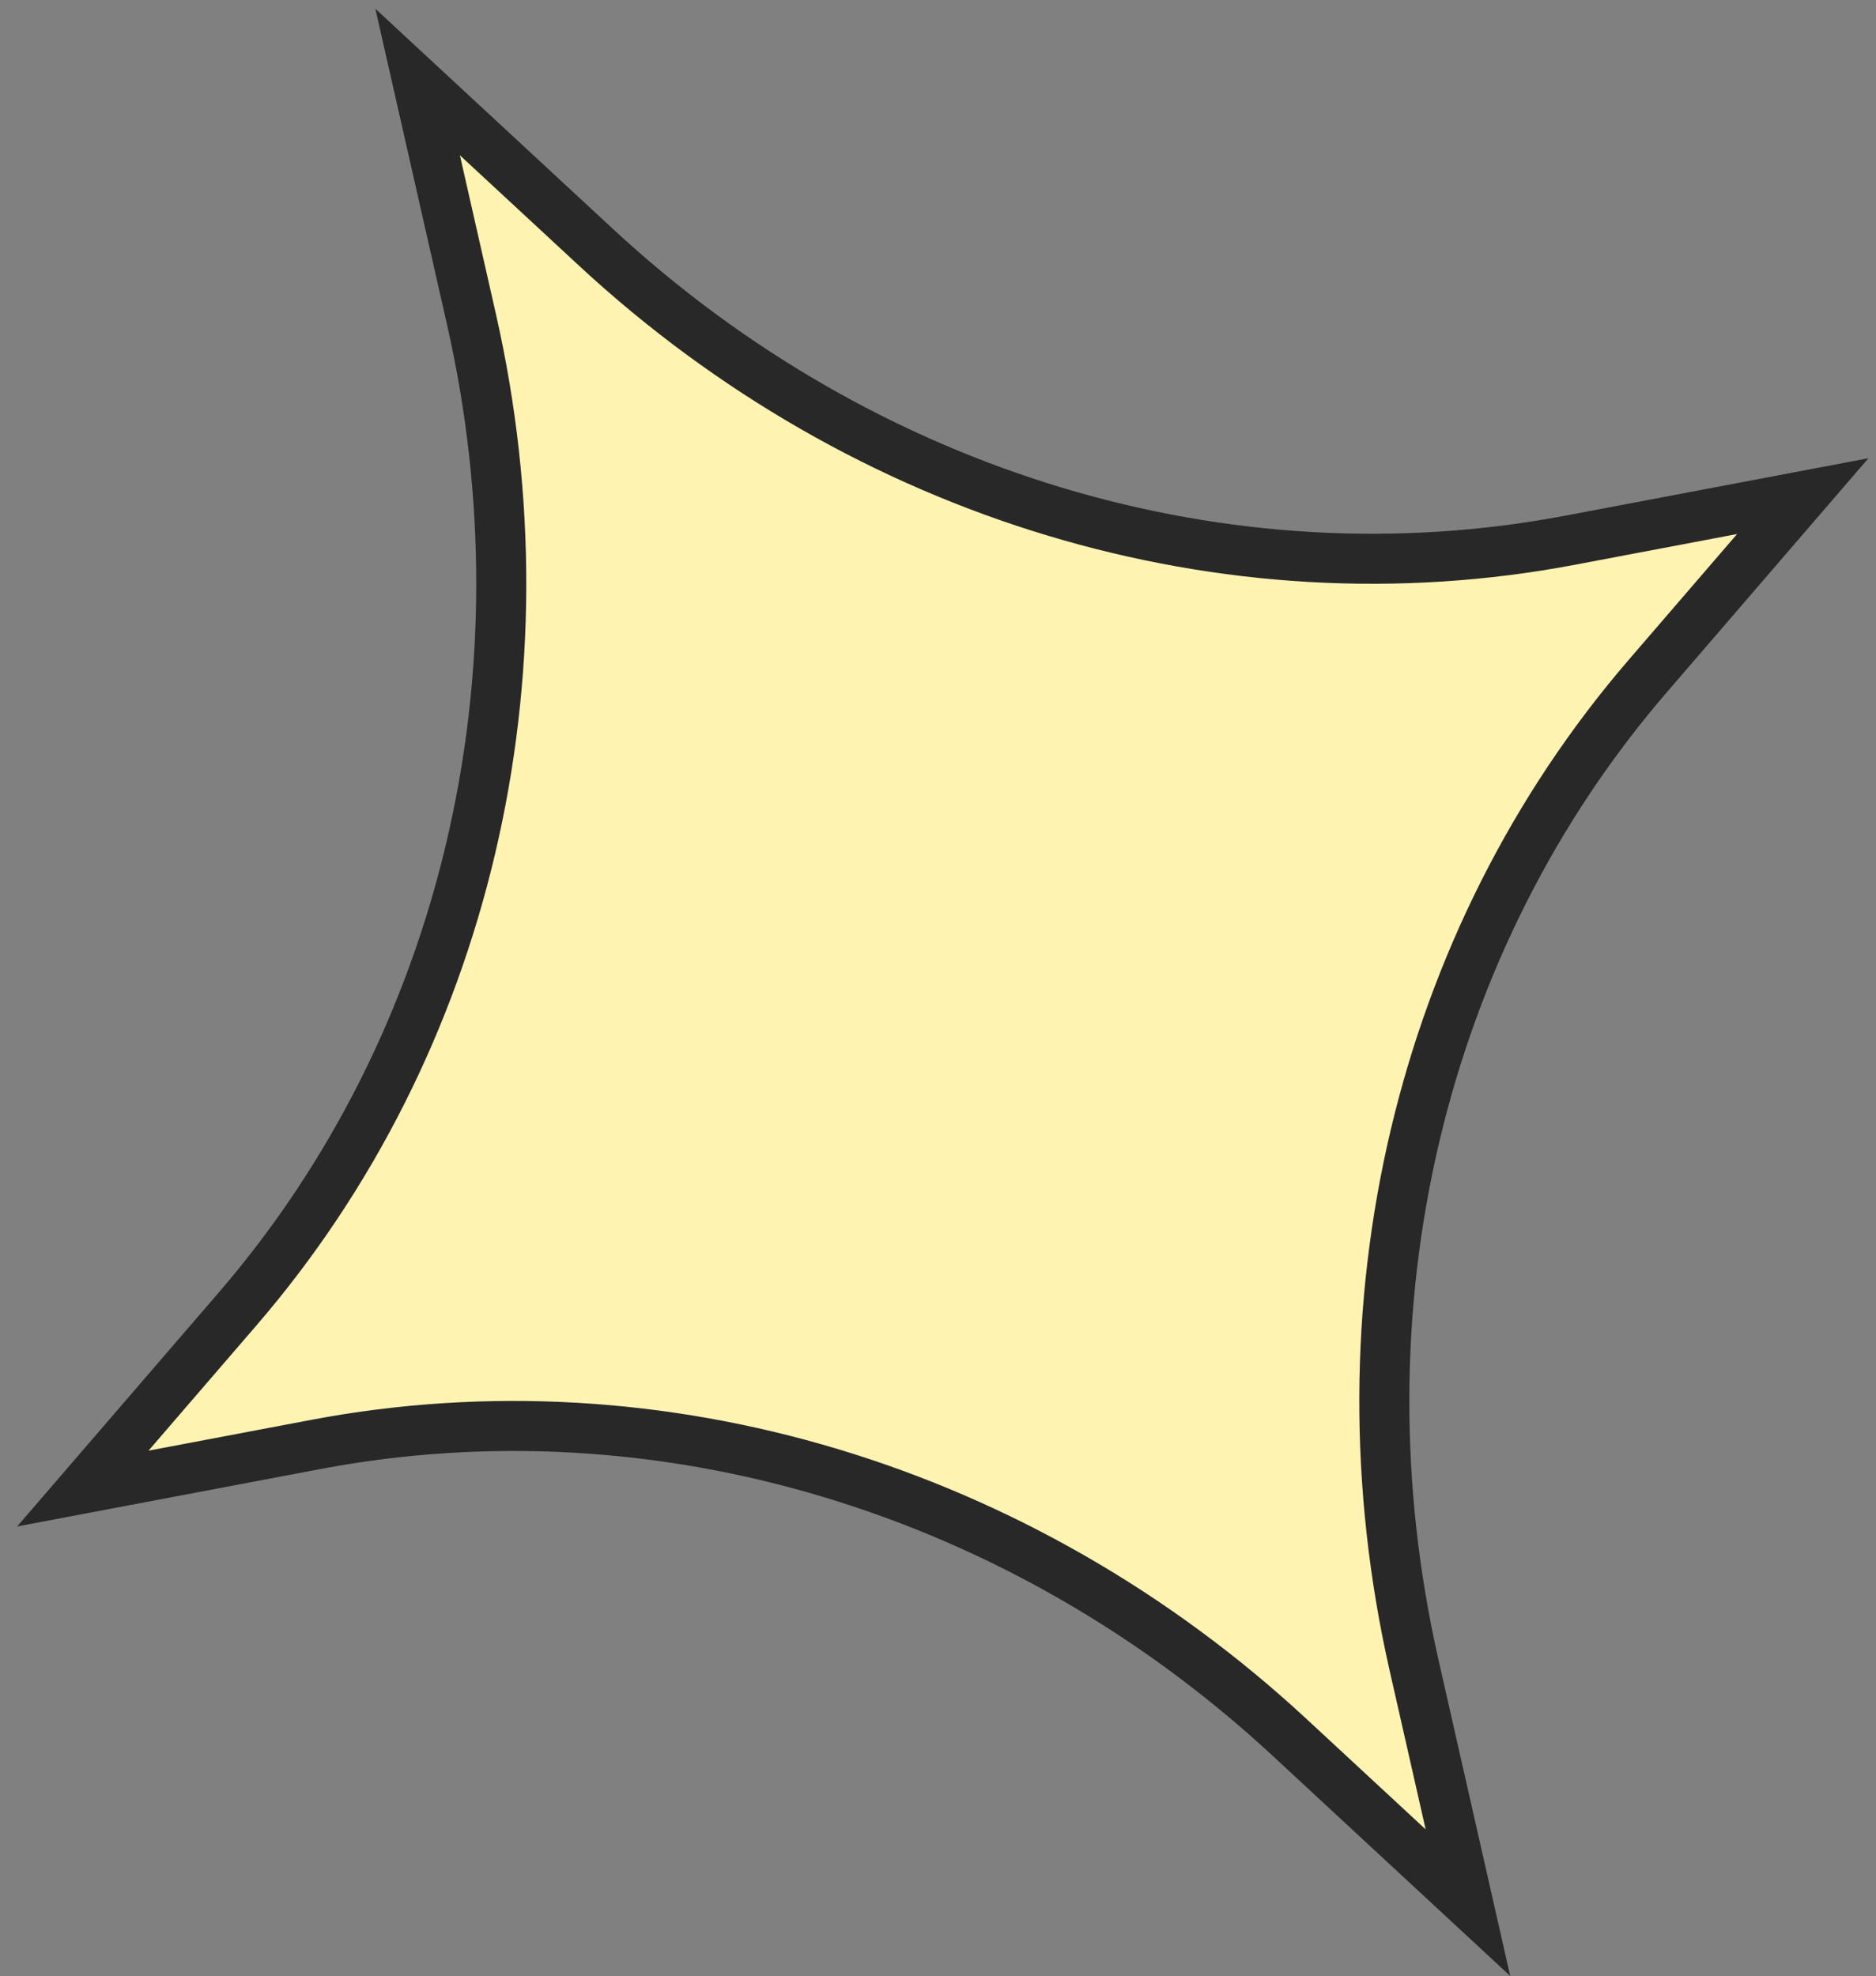 <svg width="75" height="79" viewBox="0 0 75 79" fill="none" xmlns="http://www.w3.org/2000/svg">
<rect x="0" y="0" width="75" height="79" fill="#808080" stroke="none"/>
<path d="M18.85 12.769L16.697 3.28L23.834 9.893C34.569 19.84 49.01 24.2 62.755 21.598L72.072 19.833L65.882 27.017C56.749 37.613 53.295 52.297 56.533 66.569L58.686 76.059L51.549 69.445C40.814 59.498 26.373 55.139 12.628 57.741L3.311 59.505L9.502 52.322C18.634 41.725 22.088 27.041 18.85 12.769Z" fill="#FFF3B2" stroke="#282828" stroke-width="2"/>
</svg>
